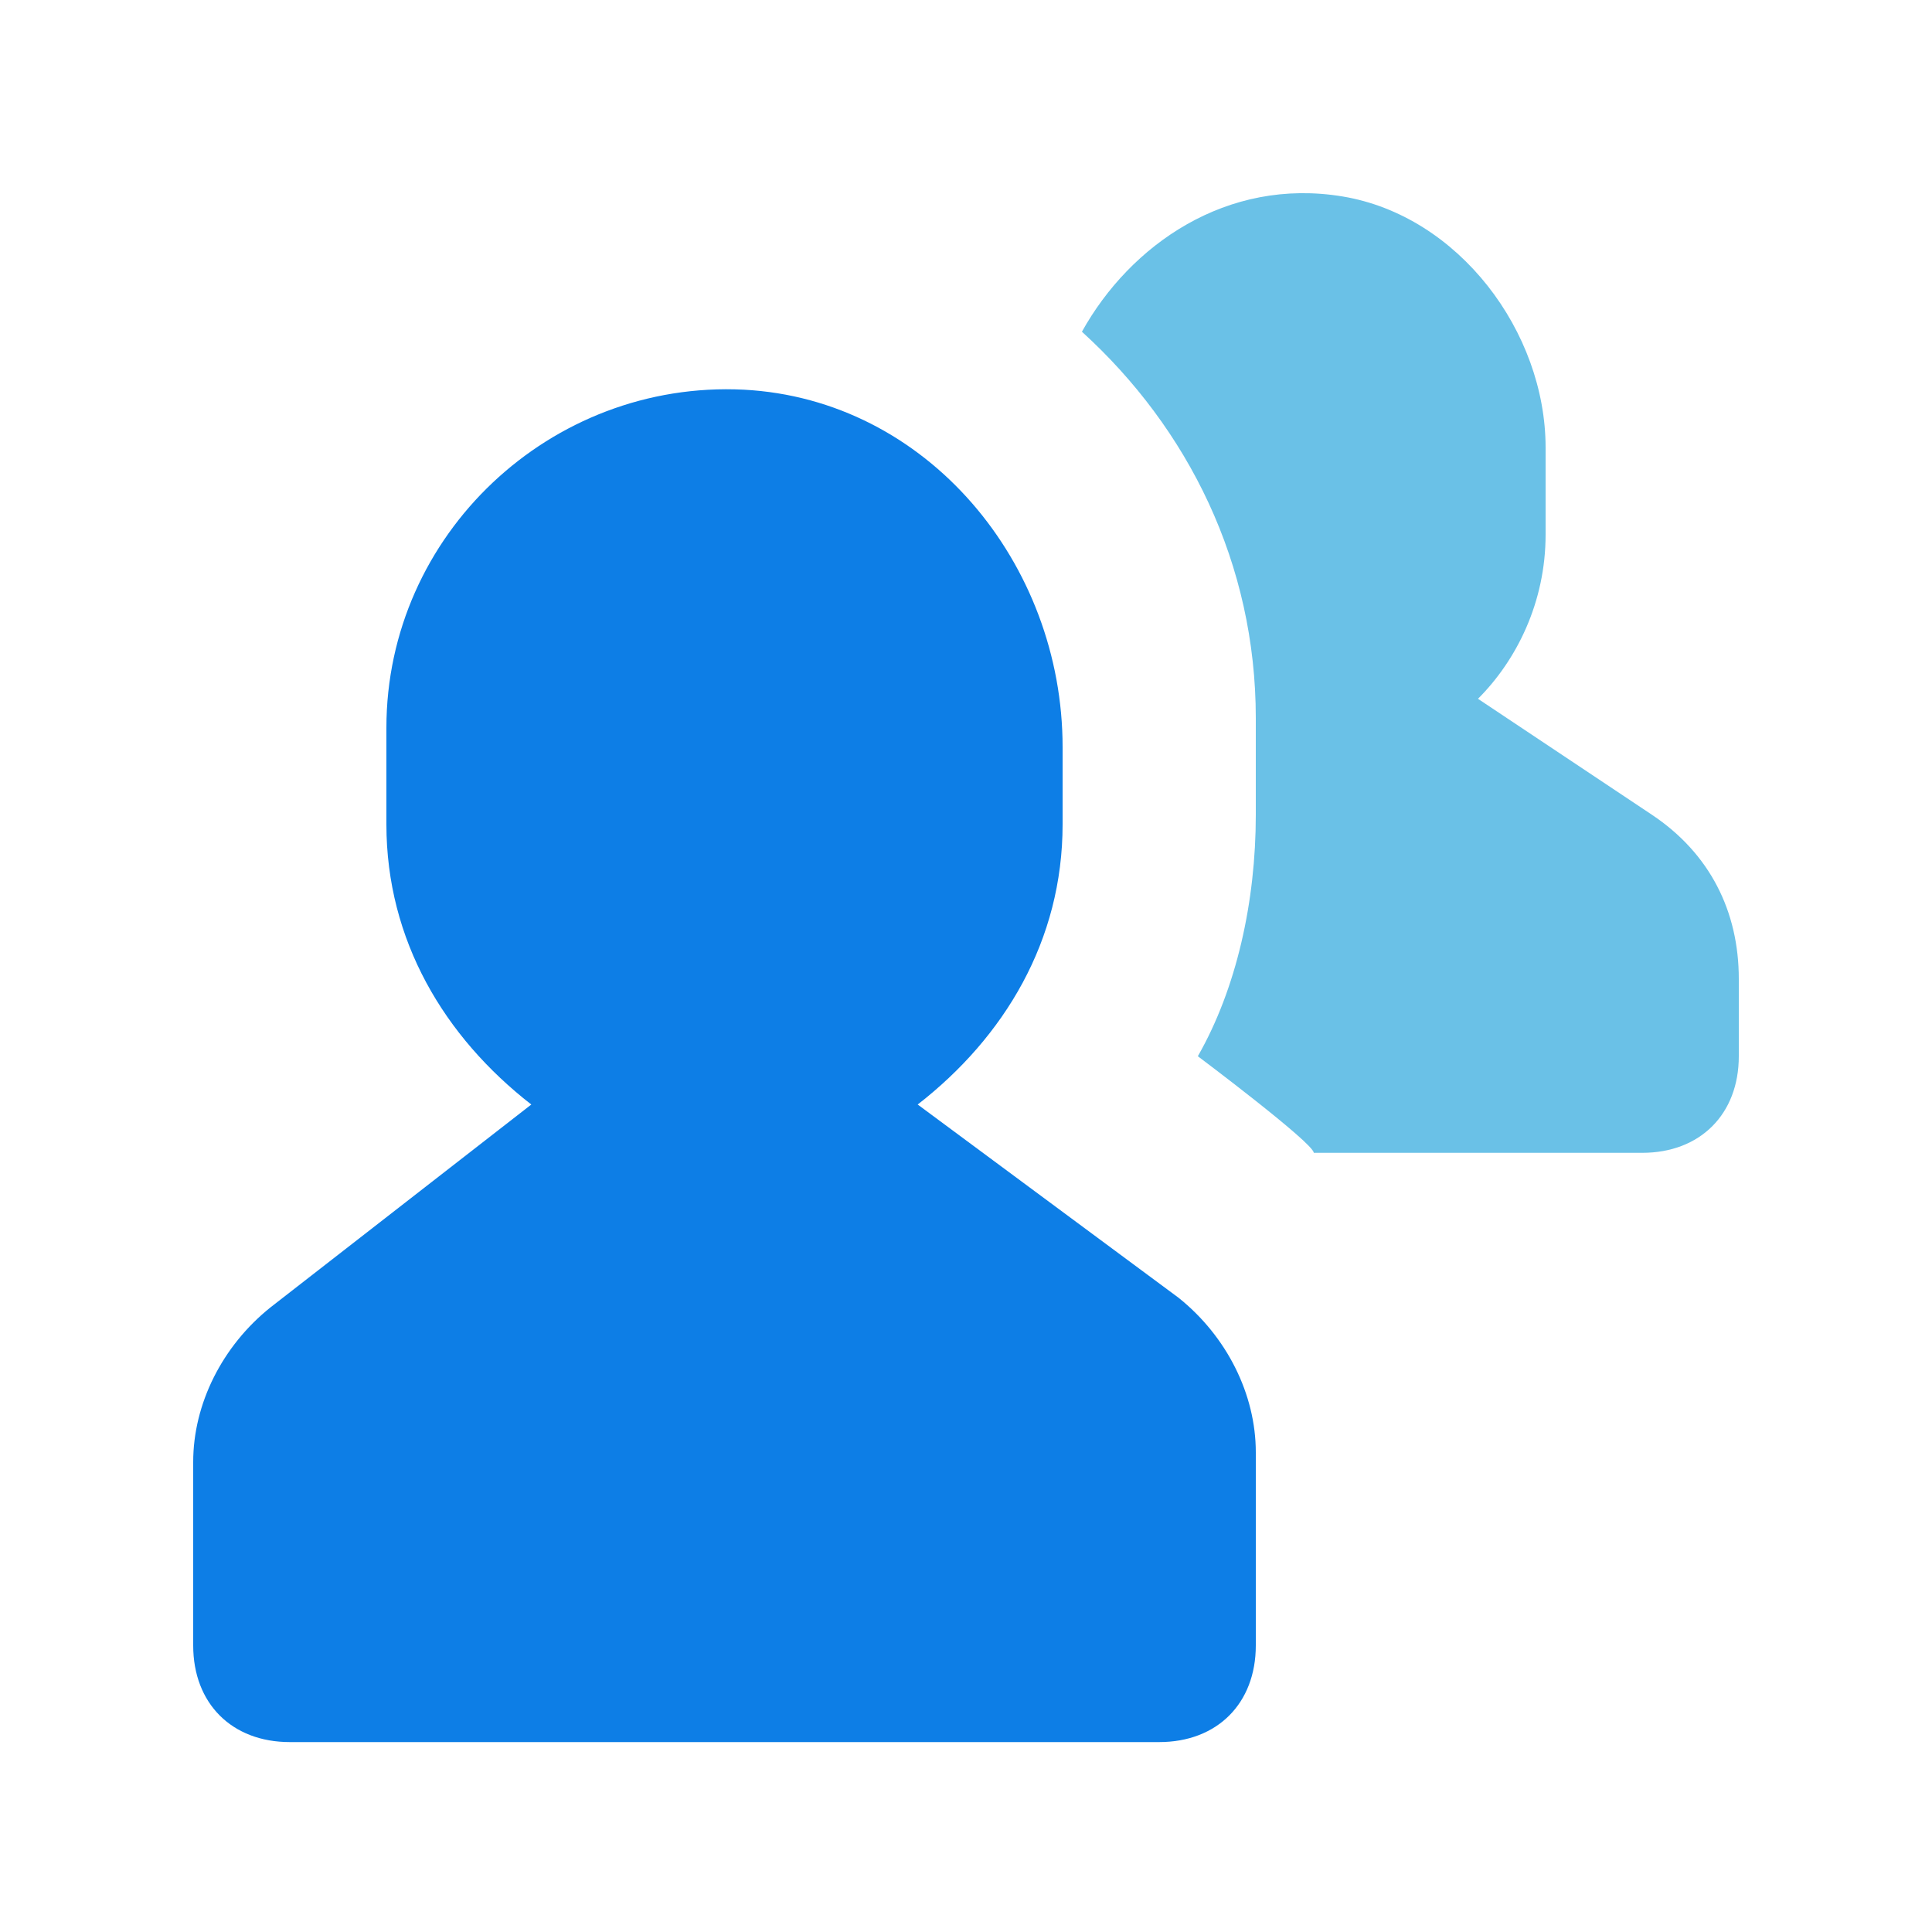 <svg fill="none" height="20" viewBox="0 0 20 20" width="20" xmlns="http://www.w3.org/2000/svg">
    <path
        d="M12.2 13.434L9.5 11.434C10.4 10.734 11 9.734 11 8.534V7.734C11 5.834 9.6 4.134 7.7 4.034C5.7 3.934 4 5.534 4 7.534V8.534C4 9.734 4.6 10.734 5.5 11.434L2.8 13.534C2.3 13.934 2 14.534 2 15.134V17.034C2 17.634 2.4 18.034 3 18.034H12C12.6 18.034 13 17.634 13 17.034V15.034C13 14.434 12.7 13.834 12.2 13.434Z"
        fill="#0D7EE6" />
    <path
        d="M17.1 8.434L15.3 7.234C15.7 6.834 16 6.234 16 5.534V4.634C16 3.434 15.1 2.234 13.9 2.034C12.7 1.834 11.7 2.534 11.2 3.434C12.3 4.434 13 5.834 13 7.434V8.434C13 9.334 12.8 10.234 12.4 10.934C12.4 10.934 13.6 11.834 13.6 11.934H17C17.6 11.934 18 11.534 18 10.934V10.134C18 9.434 17.7 8.834 17.1 8.434Z"
        fill="#6AC1E7" />
</svg>
